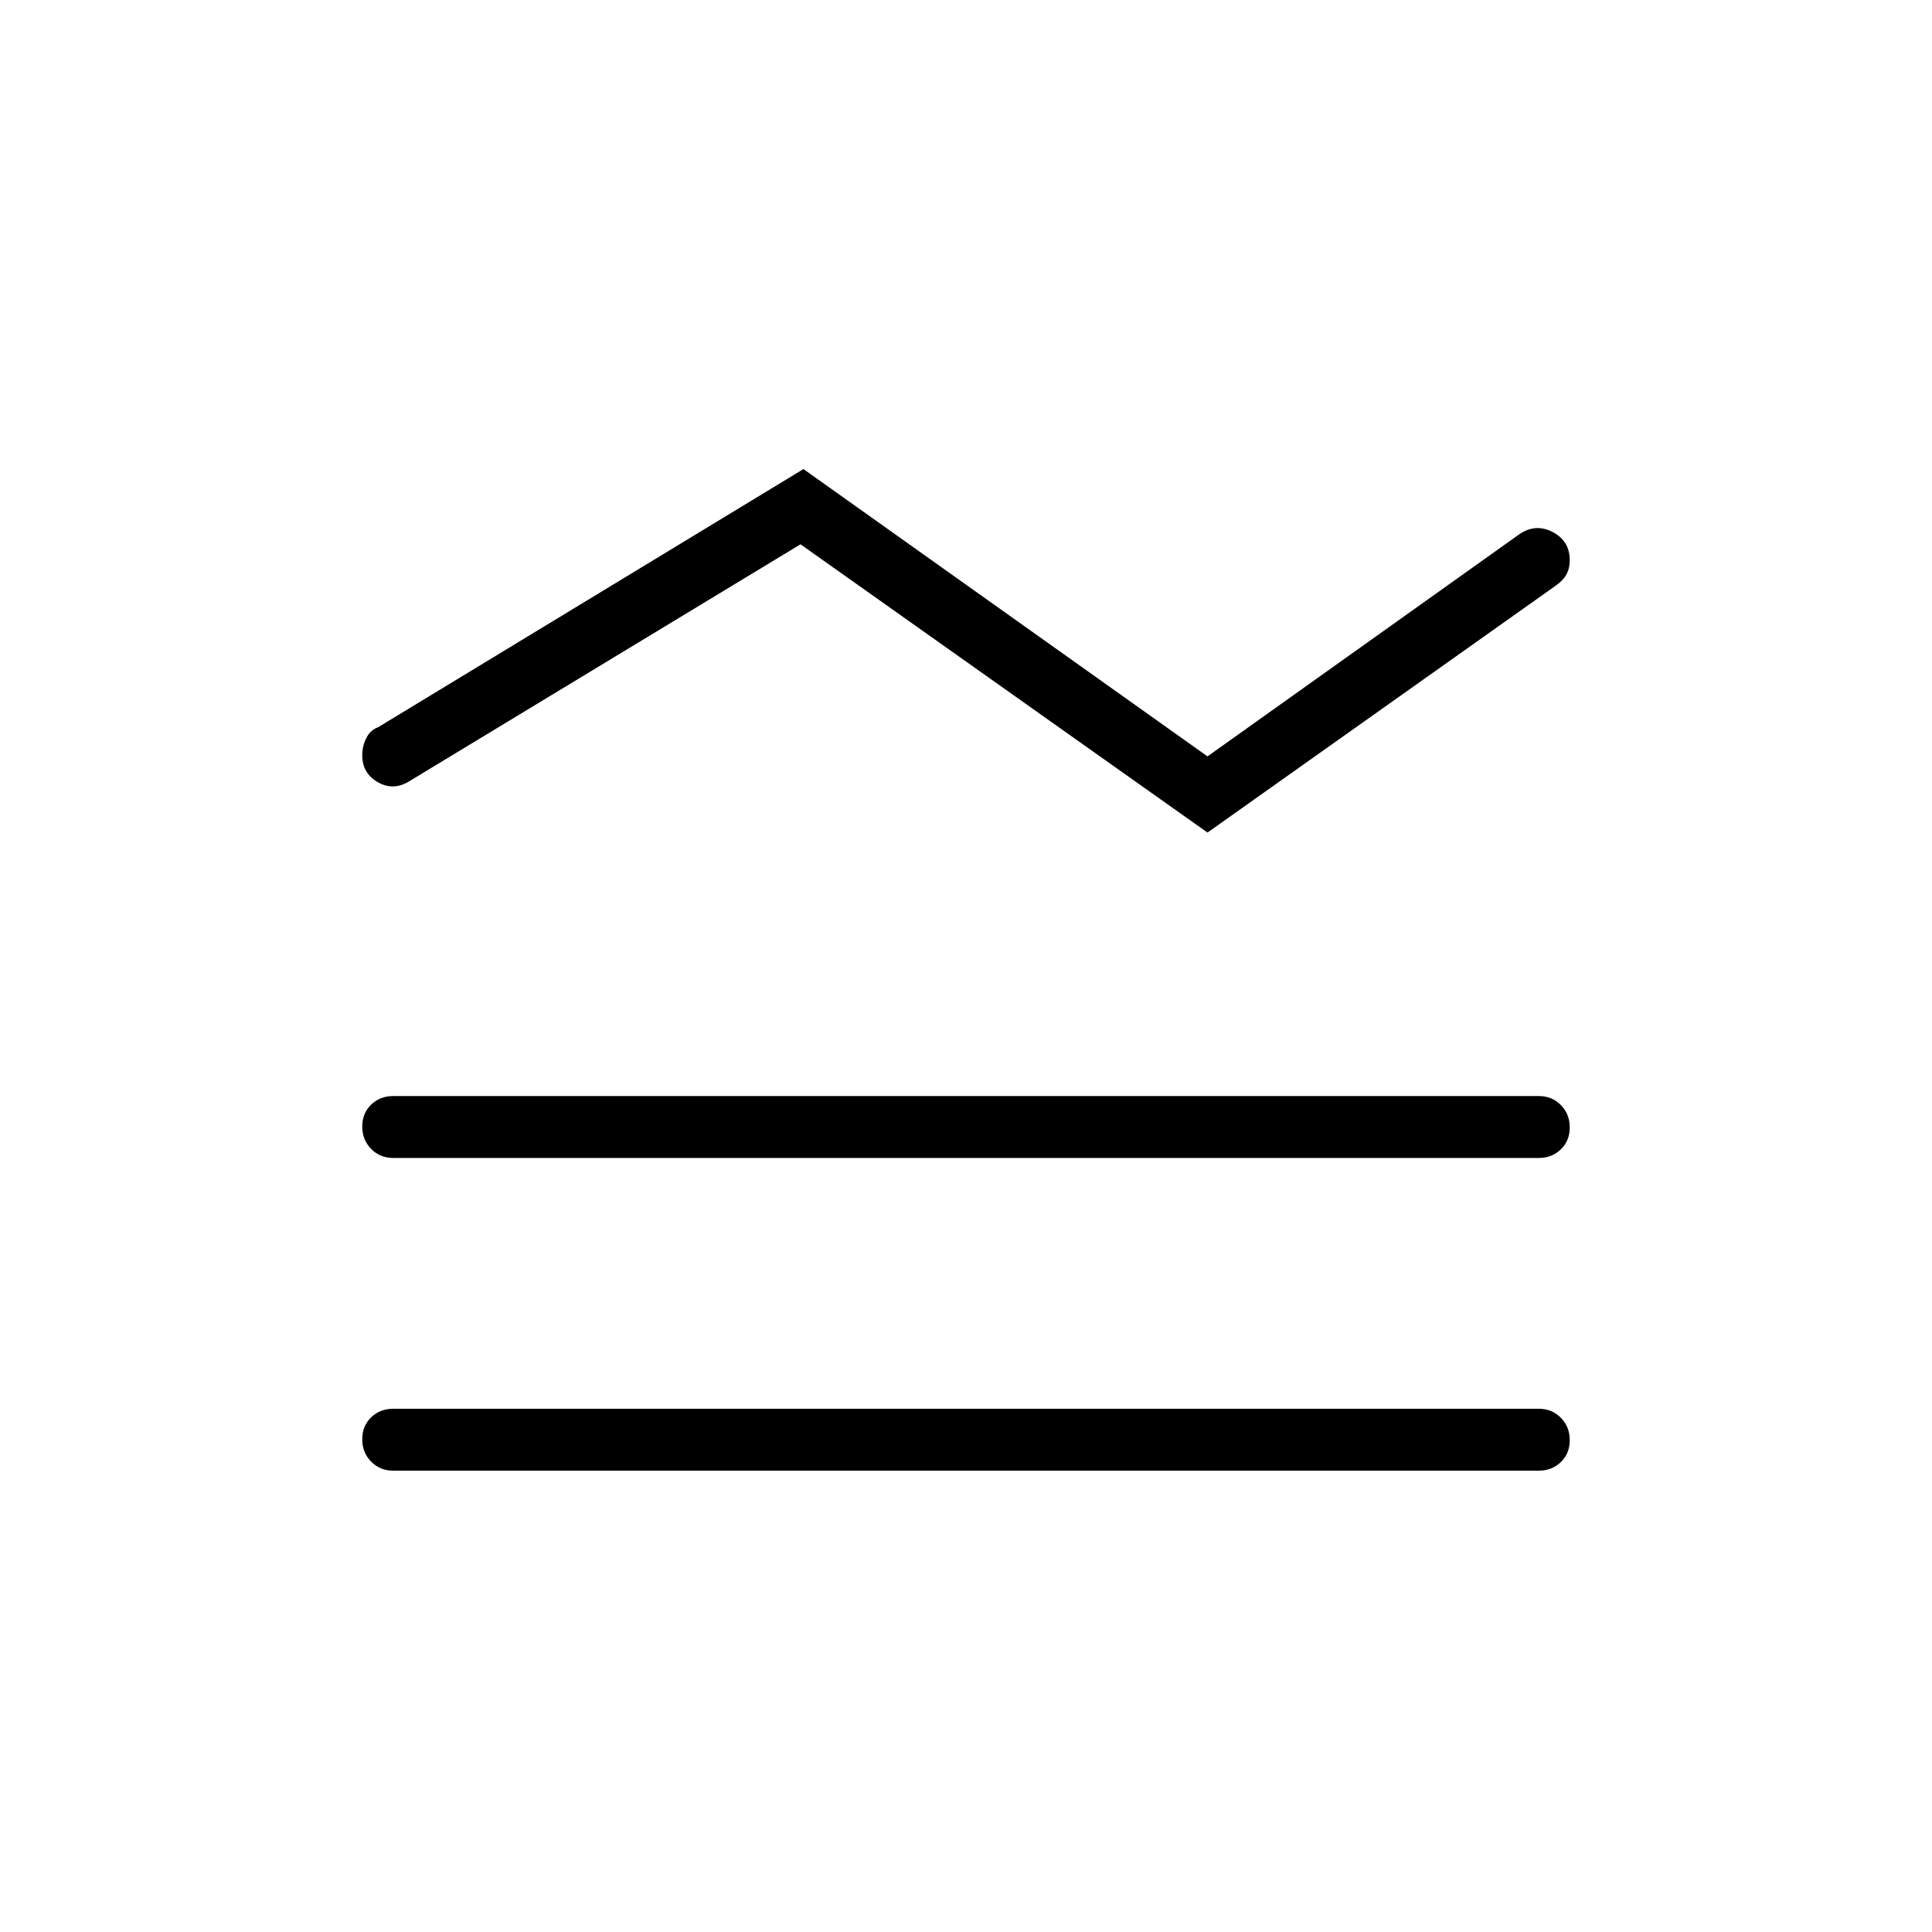 <svg xmlns="http://www.w3.org/2000/svg" width="48" height="48" viewBox="0 -960 960 960"><path d="M397.769-689.538 203.692-572q-8.077 5.154-15.884.709Q180-575.735 180-584.625q0-4.672 2.024-8.665 2.024-3.993 5.822-5.326l211.385-128.307L600-584.154l154.846-110.308q8.077-5.615 16.616-1.203Q780-691.253 780-681.626q0 4.011-1.645 7.034-1.644 3.023-5.201 5.515L600-546.308l-202.231-143.23ZM195.385-384.615q-6.539 0-10.962-4.485Q180-393.586 180-400.216t4.423-10.899q4.423-4.27 10.962-4.27h569.23q6.539 0 10.962 4.485Q780-406.414 780-399.784t-4.423 10.899q-4.423 4.27-10.962 4.27h-569.23Zm0 155.384q-6.539 0-10.962-4.485T180-244.831q0-6.63 4.423-10.9Q188.846-260 195.385-260h569.23q6.539 0 10.962 4.485T780-244.399q0 6.63-4.423 10.899-4.423 4.269-10.962 4.269h-569.23Z"/></svg>
